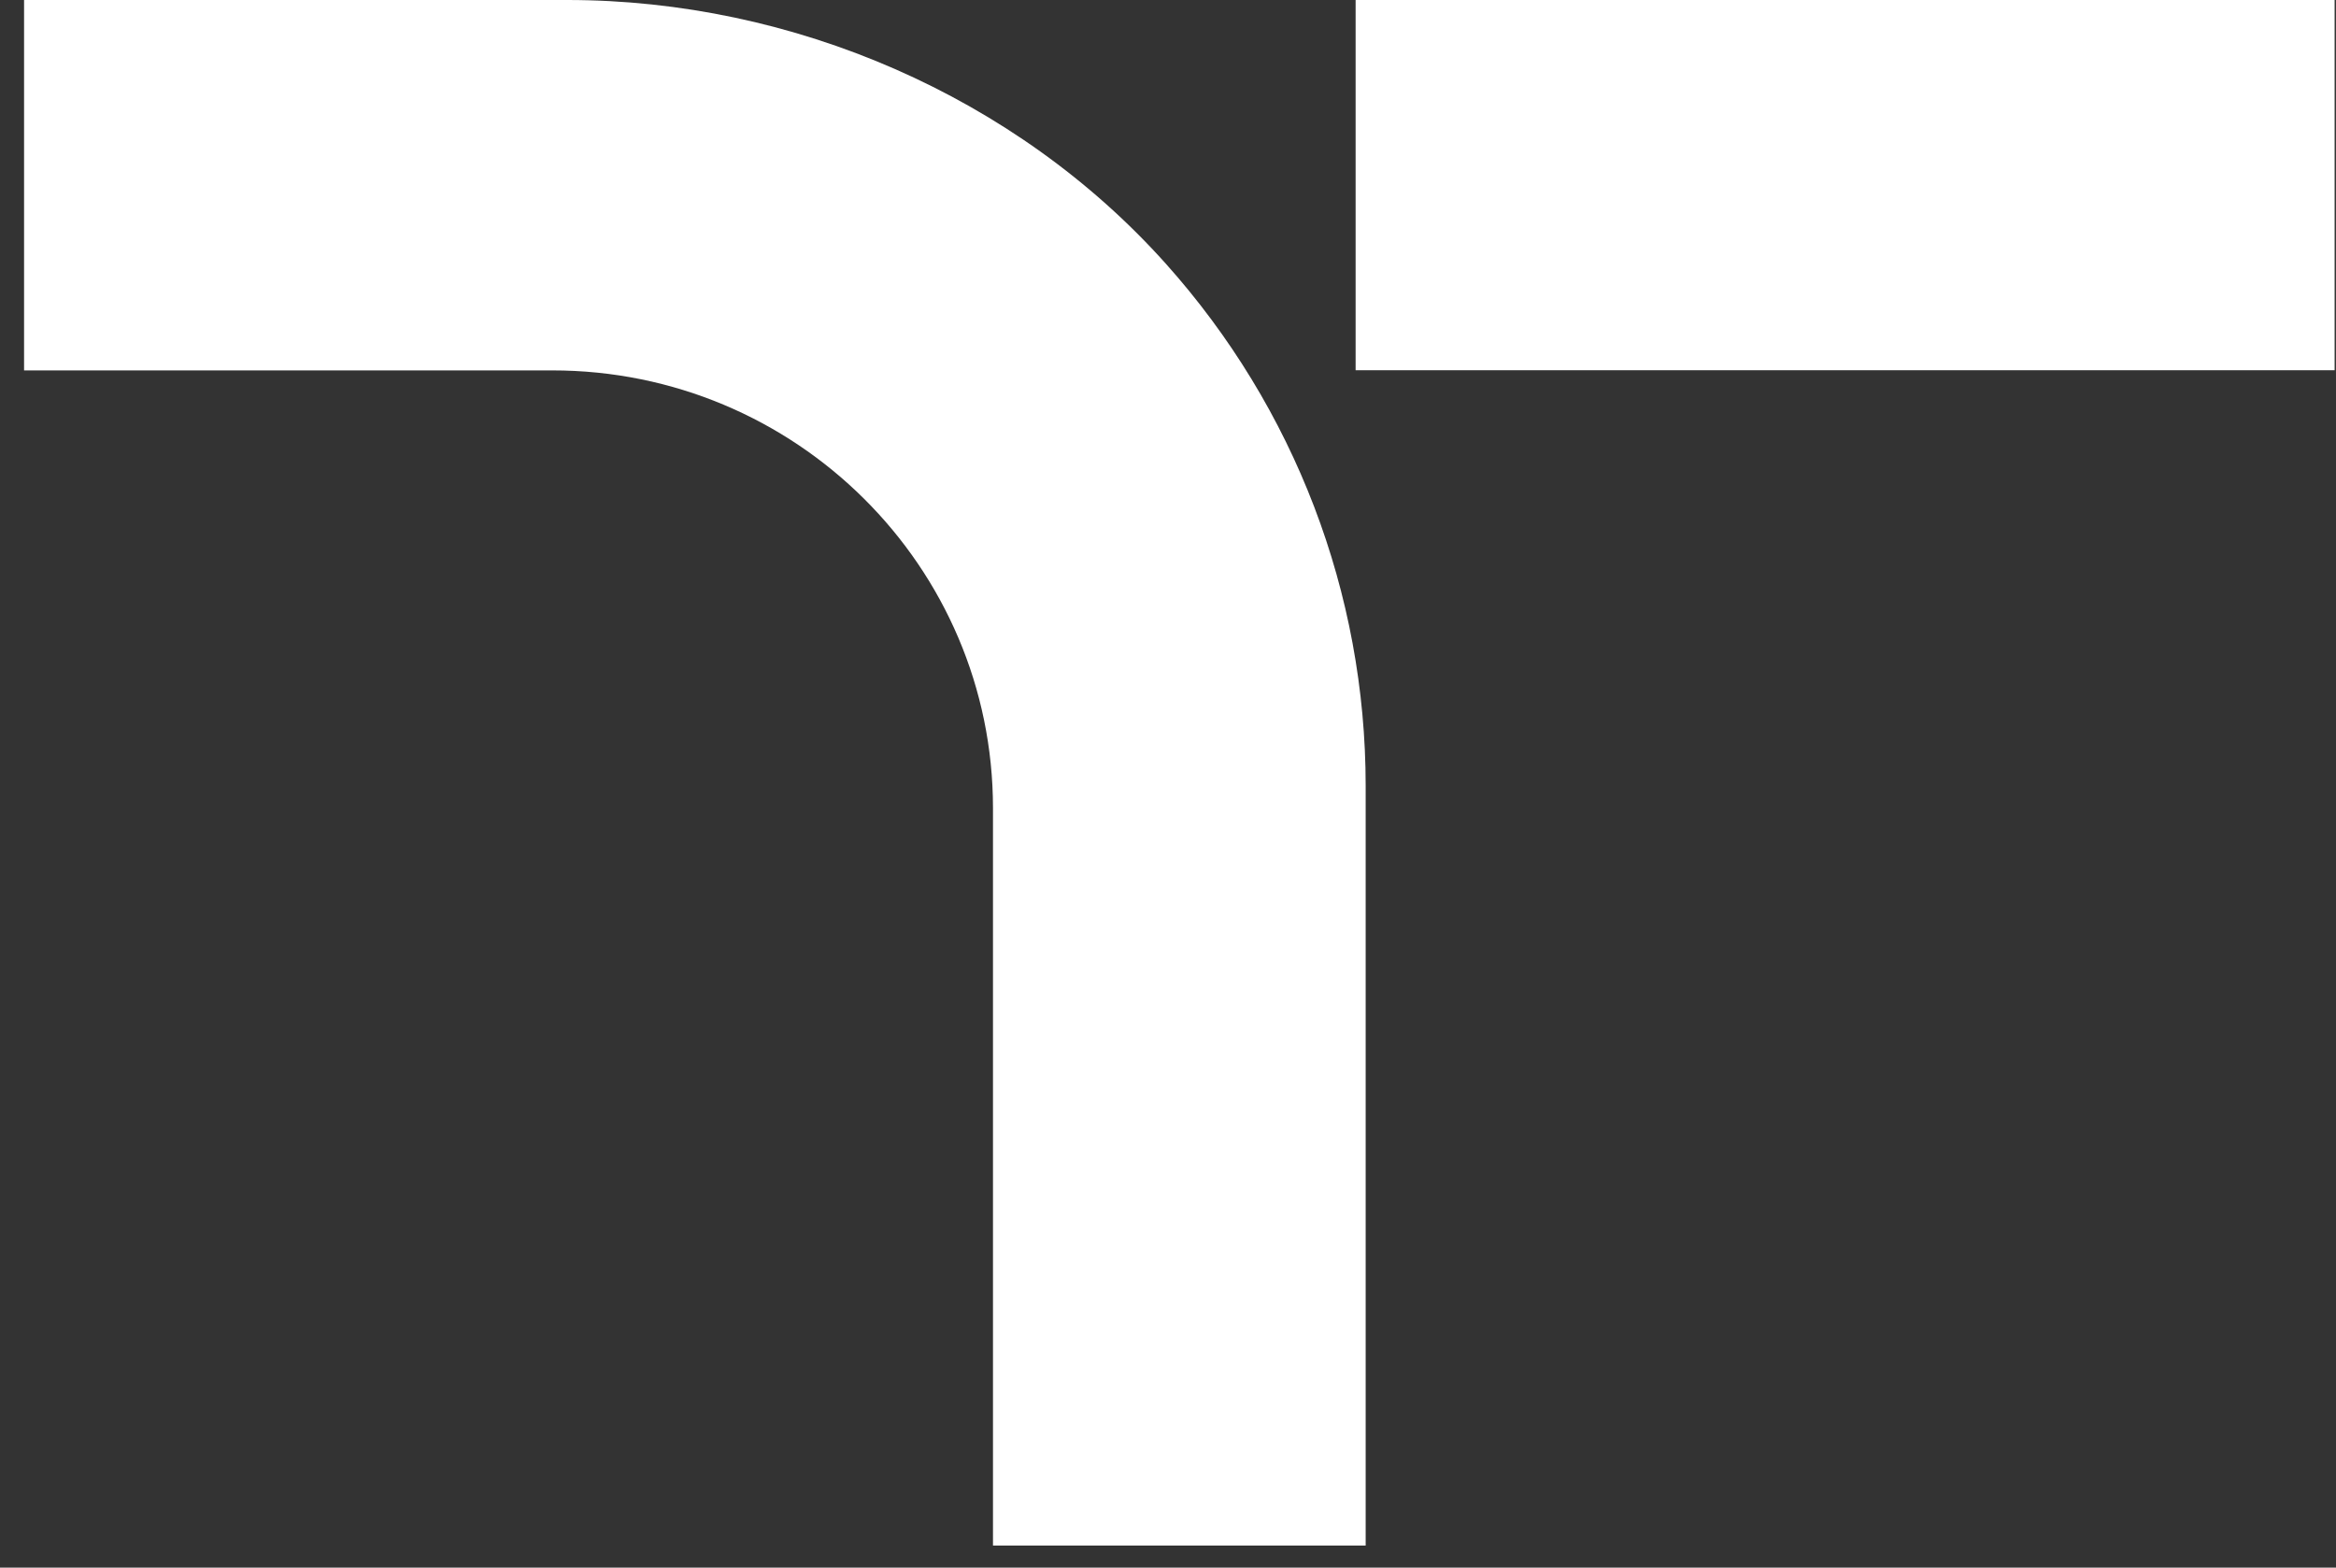 <svg width="76" height="51" viewBox="0 0 76 51" fill="none" xmlns="http://www.w3.org/2000/svg">
<rect x="0" y="0" width="76" height="51" fill="#333333" stroke="none"/>
<g id="T-Symbol">
<path id="Vector" d="M0.783 12.051V0H18.454C25.798 0 33.052 3.128 37.931 8.581C42.123 13.266 44.431 19.298 44.431 25.566V50.281H32.306V26.293C32.306 18.427 25.888 12.05 17.969 12.05H0.783V12.051ZM75.955 0H44.104V12.045H75.955V0Z" fill="white"/>
</g>
</svg>
